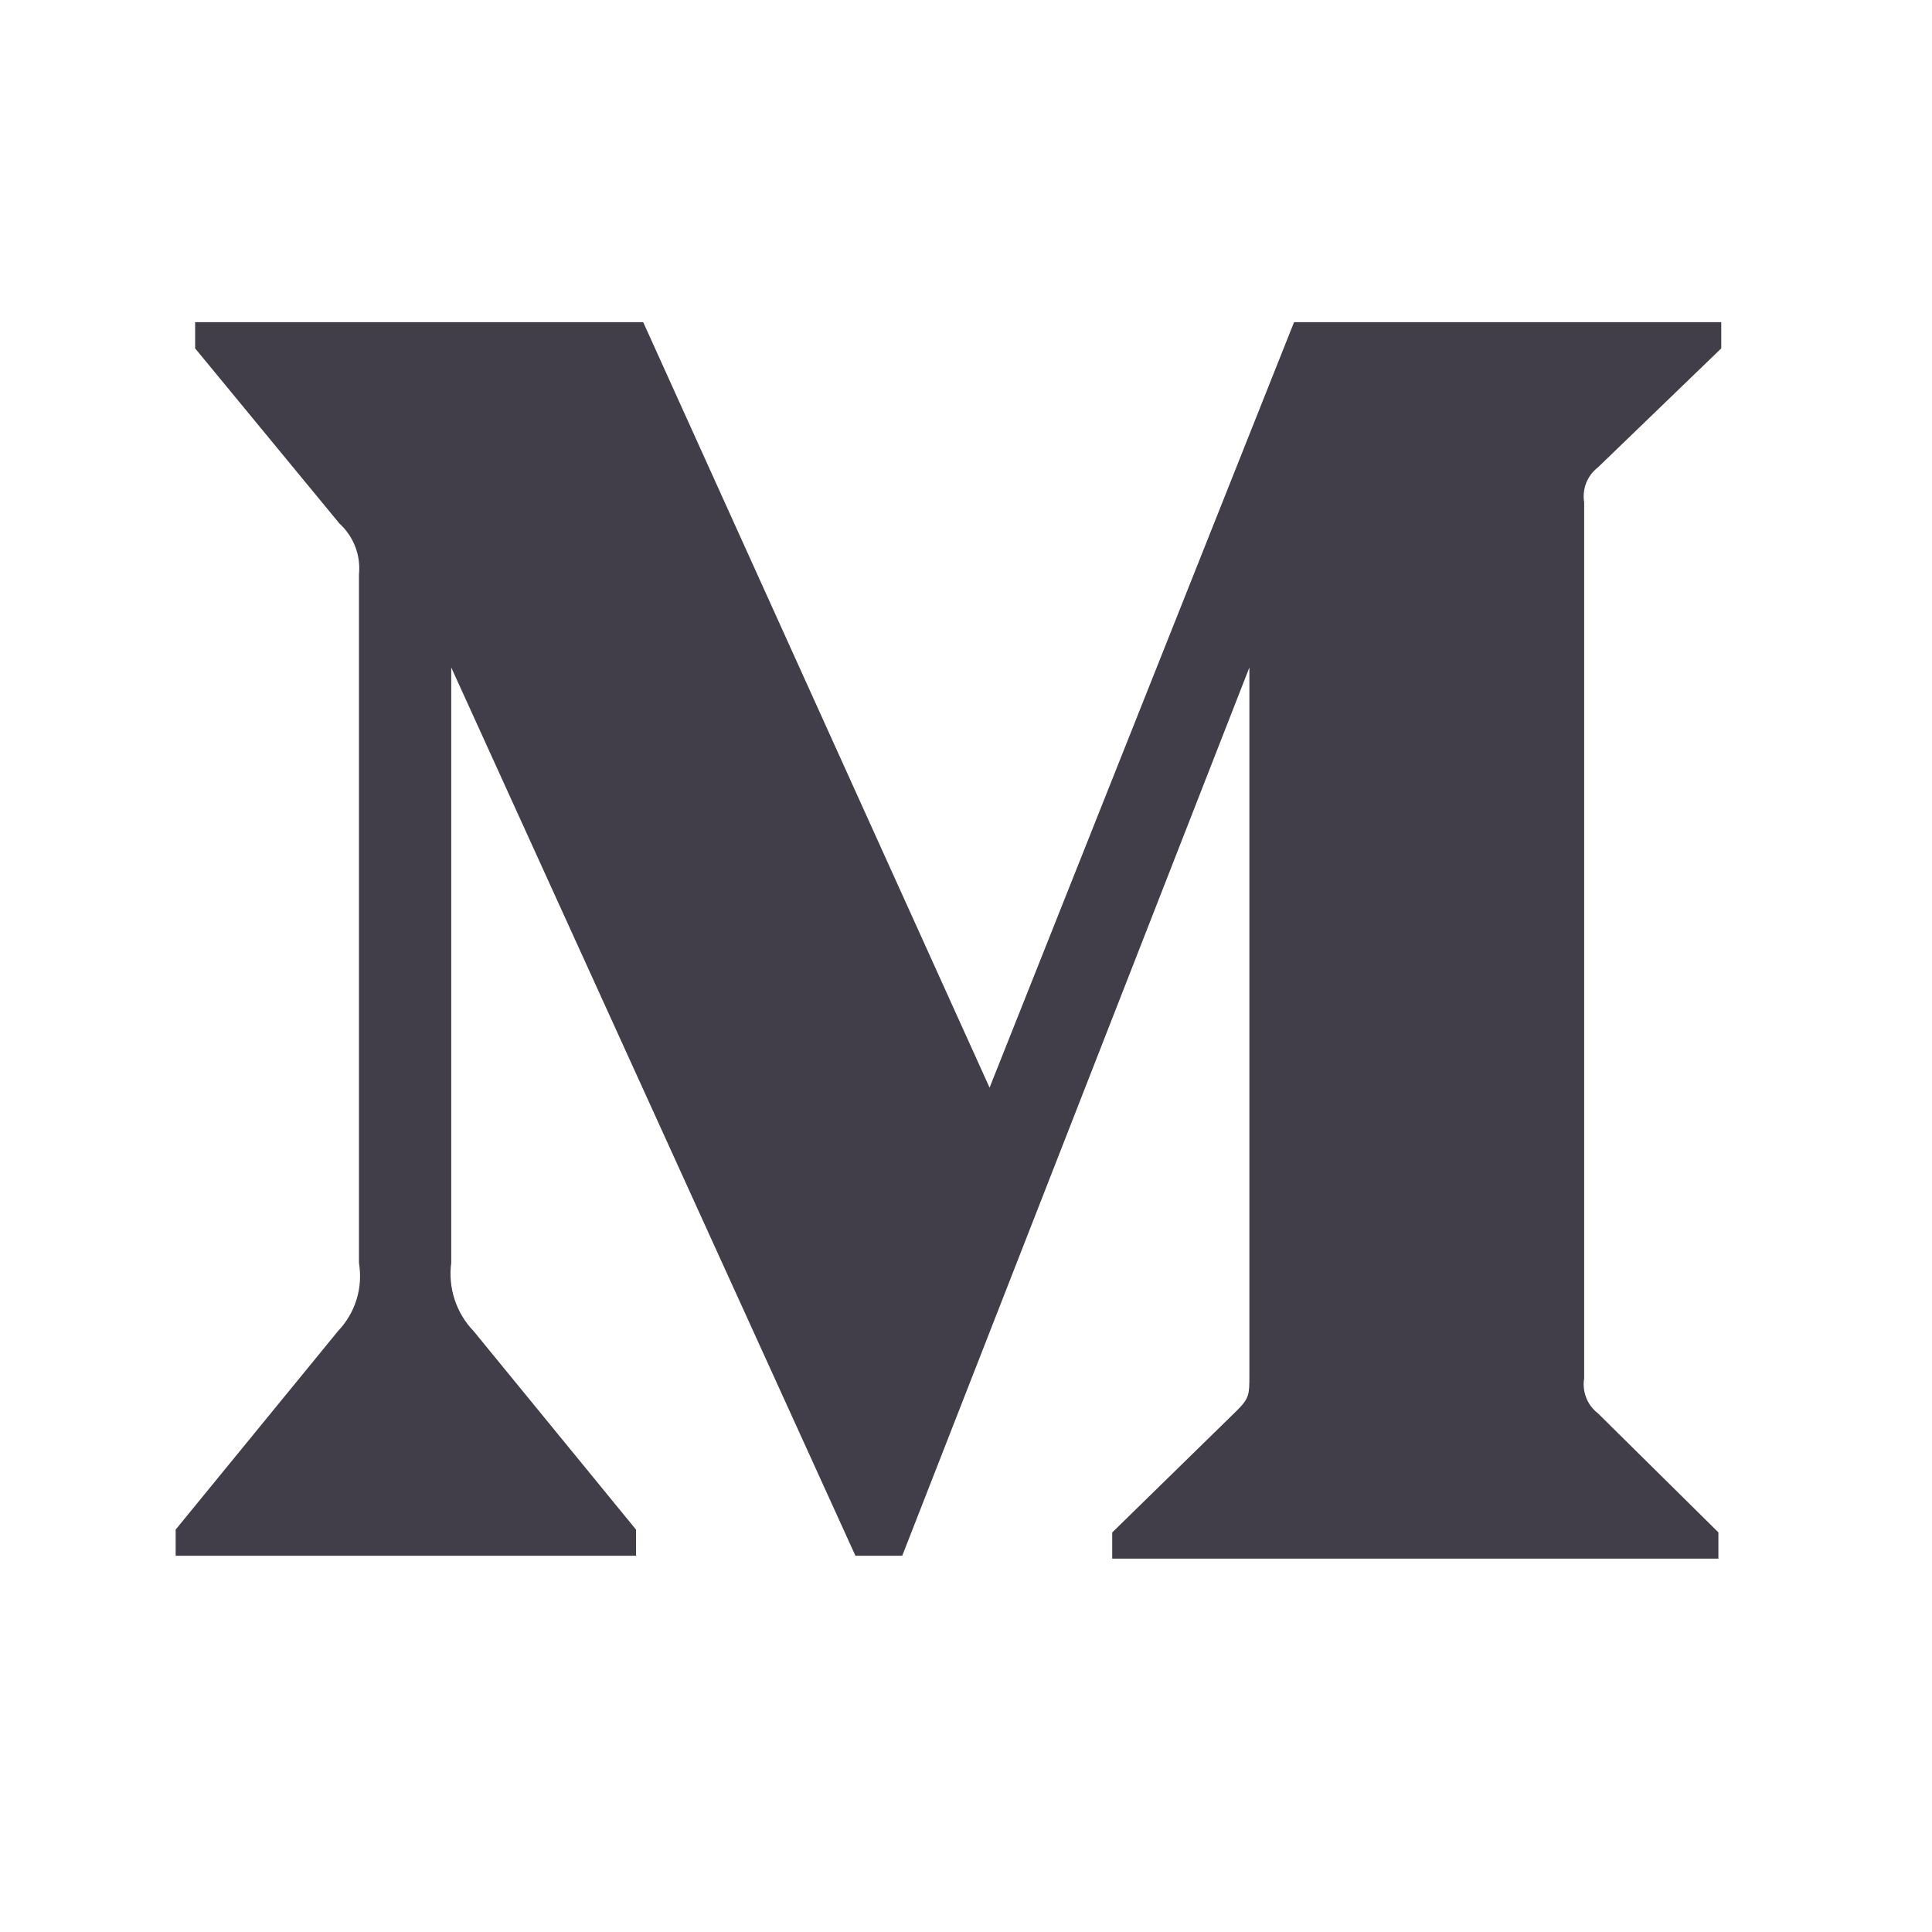 <svg width="25" height="25" viewBox="0 0 25 25" fill="none" xmlns="http://www.w3.org/2000/svg">
<path d="M4.645 7.433C4.657 7.311 4.641 7.188 4.597 7.074C4.553 6.96 4.483 6.857 4.393 6.775L2.525 4.508V4.169H8.323L12.805 14.074L16.745 4.169H22.273V4.508L20.676 6.049C20.608 6.101 20.556 6.171 20.525 6.25C20.494 6.33 20.485 6.417 20.499 6.501V17.835C20.485 17.919 20.494 18.006 20.525 18.085C20.556 18.165 20.608 18.235 20.676 18.287L22.236 19.829V20.169H14.392V19.83L16.008 18.25C16.167 18.09 16.167 18.043 16.167 17.799V8.637L11.675 20.131H11.069L5.839 8.637V16.341C5.796 16.664 5.903 16.991 6.129 17.225L8.23 19.793V20.131H2.273V19.793L4.373 17.225C4.484 17.109 4.566 16.969 4.614 16.815C4.661 16.662 4.671 16.499 4.645 16.341V7.433Z" fill="#413E49"/>
</svg>
